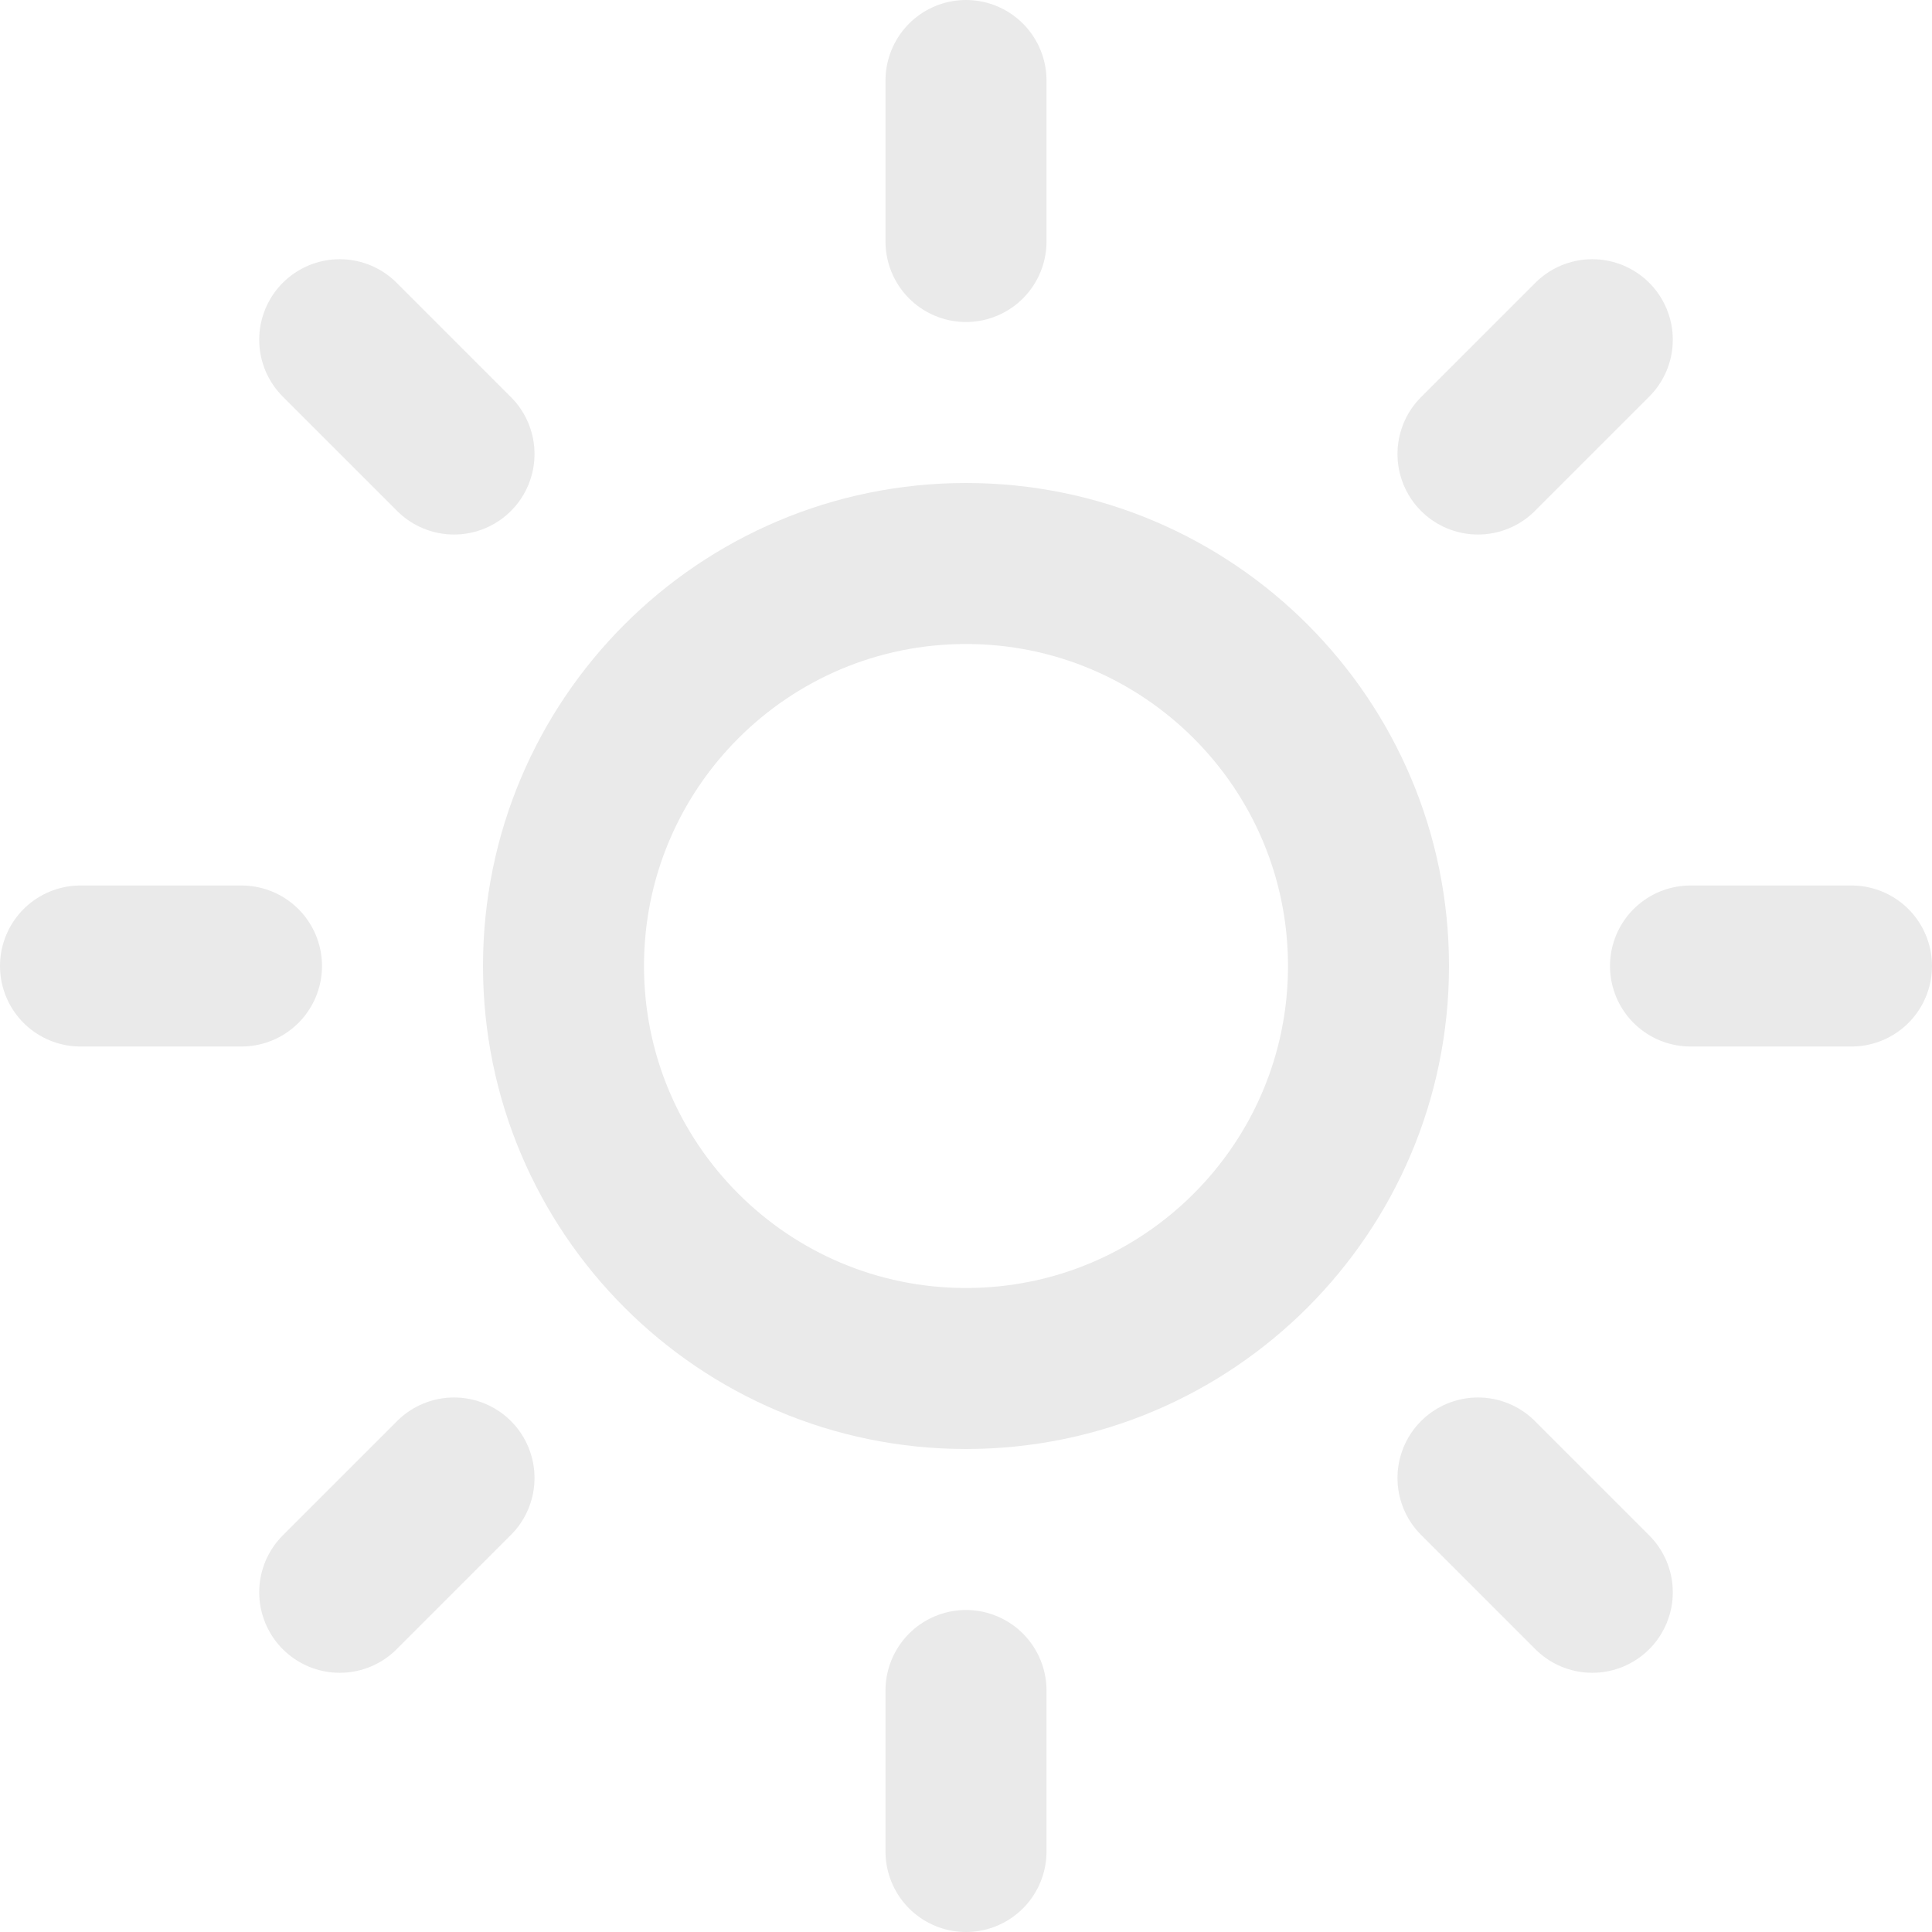 <svg width="24" height="24" viewBox="0 0 24 24" fill="none" xmlns="http://www.w3.org/2000/svg">
<path d="M12 17C14.761 17 17 14.761 17 12C17 9.239 14.761 7 12 7C9.239 7 7 9.239 7 12C7 14.761 9.239 17 12 17Z" stroke="#EAEAEA" stroke-width="2" stroke-linecap="round" stroke-linejoin="round"/>
<path d="M12 1V3" stroke="#EAEAEA" stroke-width="2" stroke-linecap="round" stroke-linejoin="round"/>
<path d="M12 21V23" stroke="#EAEAEA" stroke-width="2" stroke-linecap="round" stroke-linejoin="round"/>
<path d="M4.22 4.22L5.64 5.64" stroke="#EAEAEA" stroke-width="2" stroke-linecap="round" stroke-linejoin="round"/>
<path d="M18.36 18.36L19.78 19.78" stroke="#EAEAEA" stroke-width="2" stroke-linecap="round" stroke-linejoin="round"/>
<path d="M1 12H3" stroke="#EAEAEA" stroke-width="2" stroke-linecap="round" stroke-linejoin="round"/>
<path d="M21 12H23" stroke="#EAEAEA" stroke-width="2" stroke-linecap="round" stroke-linejoin="round"/>
<path d="M4.22 19.78L5.64 18.36" stroke="#EAEAEA" stroke-width="2" stroke-linecap="round" stroke-linejoin="round"/>
<path d="M18.36 5.64L19.78 4.22" stroke="#EAEAEA" stroke-width="2" stroke-linecap="round" stroke-linejoin="round"/>
</svg>
